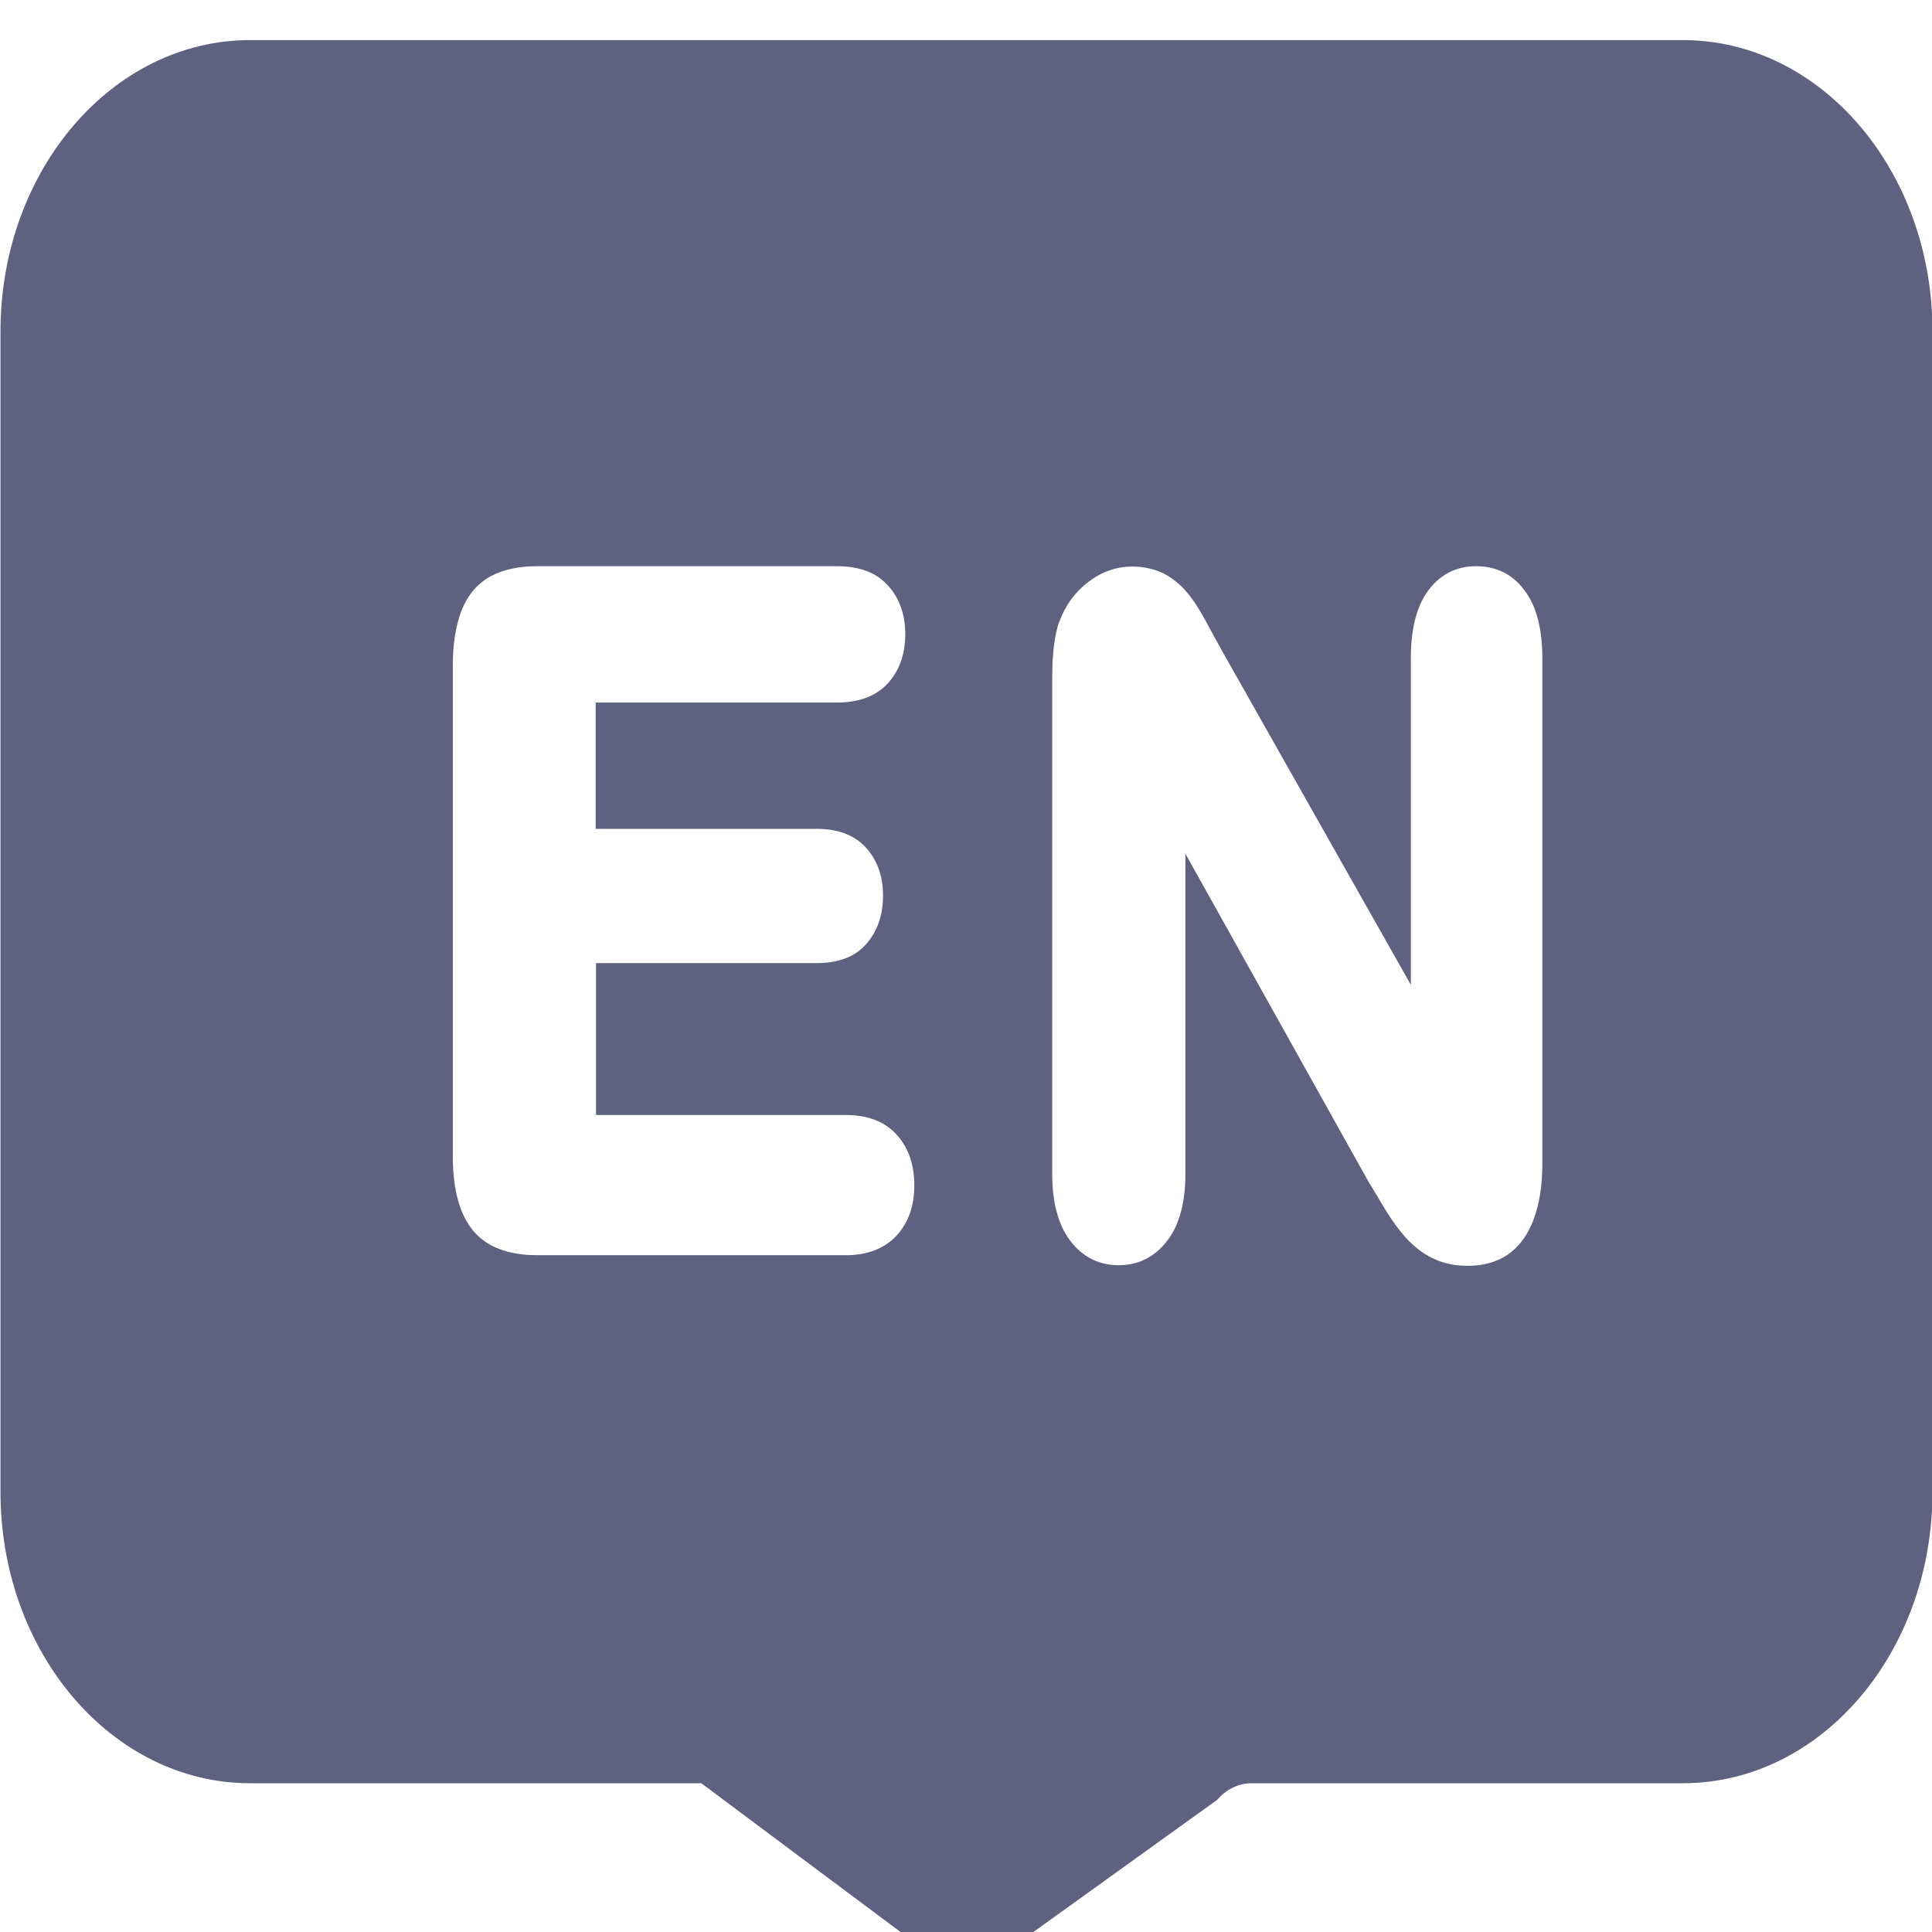 <?xml version="1.0" encoding="UTF-8"?>
<svg width="16px" height="16px" viewBox="0 0 16 16" version="1.1" xmlns="http://www.w3.org/2000/svg" xmlns:xlink="http://www.w3.org/1999/xlink">
    <!-- Generator: Sketch 53 (72520) - https://sketchapp.com -->
    <title>icon_language</title>
    <desc>Created with Sketch.</desc>
    <g id="Page-1" stroke="none" stroke-width="1" fill="none" fill-rule="evenodd">
        <g id="Group-4" fill="#5E6180" fill-rule="nonzero">
            <g id="语言-英文">
                <path d="M13.937,0.332 L2.071,0.332 C0.93,0.332 0.004,1.412 0.004,2.745 L0.004,12.355 C0.004,13.688 0.93,14.768 2.071,14.768 L5.808,14.768 L7.719,16.195 C7.876,16.377 8.131,16.377 8.287,16.195 L10.081,14.905 C10.156,14.817 10.258,14.768 10.365,14.768 L13.937,14.768 C15.079,14.768 16.004,13.688 16.004,12.355 L16.004,2.745 C16.004,1.412 15.079,0.332 13.937,0.332 Z M7.421,10.237 C7.322,10.341 7.182,10.395 7.005,10.395 L4.449,10.395 C4.212,10.395 4.033,10.328 3.92,10.194 C3.808,10.06 3.75,9.853 3.75,9.58 L3.75,5.504 C3.75,5.327 3.776,5.177 3.822,5.056 C3.875,4.925 3.957,4.828 4.07,4.769 C4.171,4.716 4.299,4.689 4.449,4.689 L6.932,4.689 C7.113,4.689 7.253,4.74 7.347,4.842 C7.446,4.946 7.497,5.086 7.497,5.252 C7.497,5.421 7.446,5.56 7.347,5.665 C7.251,5.767 7.111,5.818 6.932,5.818 L4.933,5.818 L4.933,6.864 L6.762,6.864 C6.936,6.864 7.072,6.914 7.166,7.014 C7.262,7.116 7.313,7.252 7.313,7.416 C7.313,7.579 7.265,7.716 7.171,7.821 C7.079,7.925 6.941,7.976 6.764,7.976 L4.936,7.976 L4.936,9.234 L7.005,9.234 C7.184,9.234 7.324,9.287 7.421,9.392 C7.522,9.499 7.572,9.644 7.572,9.816 C7.572,9.99 7.522,10.129 7.421,10.237 L7.421,10.237 Z M12.773,9.641 C12.773,9.955 12.692,10.483 12.155,10.483 C12.058,10.483 11.969,10.467 11.891,10.432 C11.81,10.398 11.734,10.344 11.663,10.272 C11.599,10.205 11.539,10.124 11.484,10.036 C11.434,9.953 11.383,9.869 11.332,9.784 L9.817,7.07 L9.817,9.722 C9.817,9.961 9.766,10.148 9.665,10.277 C9.562,10.411 9.426,10.478 9.265,10.478 C9.1,10.478 8.962,10.408 8.861,10.272 C8.762,10.14 8.714,9.955 8.714,9.719 L8.714,5.611 C8.714,5.418 8.732,5.265 8.771,5.15 L8.774,5.147 C8.822,5.013 8.905,4.901 9.015,4.818 C9.125,4.734 9.247,4.692 9.376,4.692 C9.474,4.692 9.564,4.713 9.64,4.751 C9.711,4.788 9.777,4.842 9.83,4.906 C9.881,4.965 9.931,5.043 9.982,5.137 L9.982,5.137 C10.03,5.226 10.078,5.314 10.127,5.402 L11.684,8.156 L11.684,5.448 C11.684,5.209 11.732,5.021 11.826,4.893 C11.925,4.759 12.058,4.689 12.224,4.689 C12.391,4.689 12.529,4.756 12.628,4.893 C12.724,5.021 12.773,5.209 12.773,5.448 L12.773,9.641 L12.773,9.641 Z" id="形状"></path>
            </g>
        </g>
    </g>
</svg>